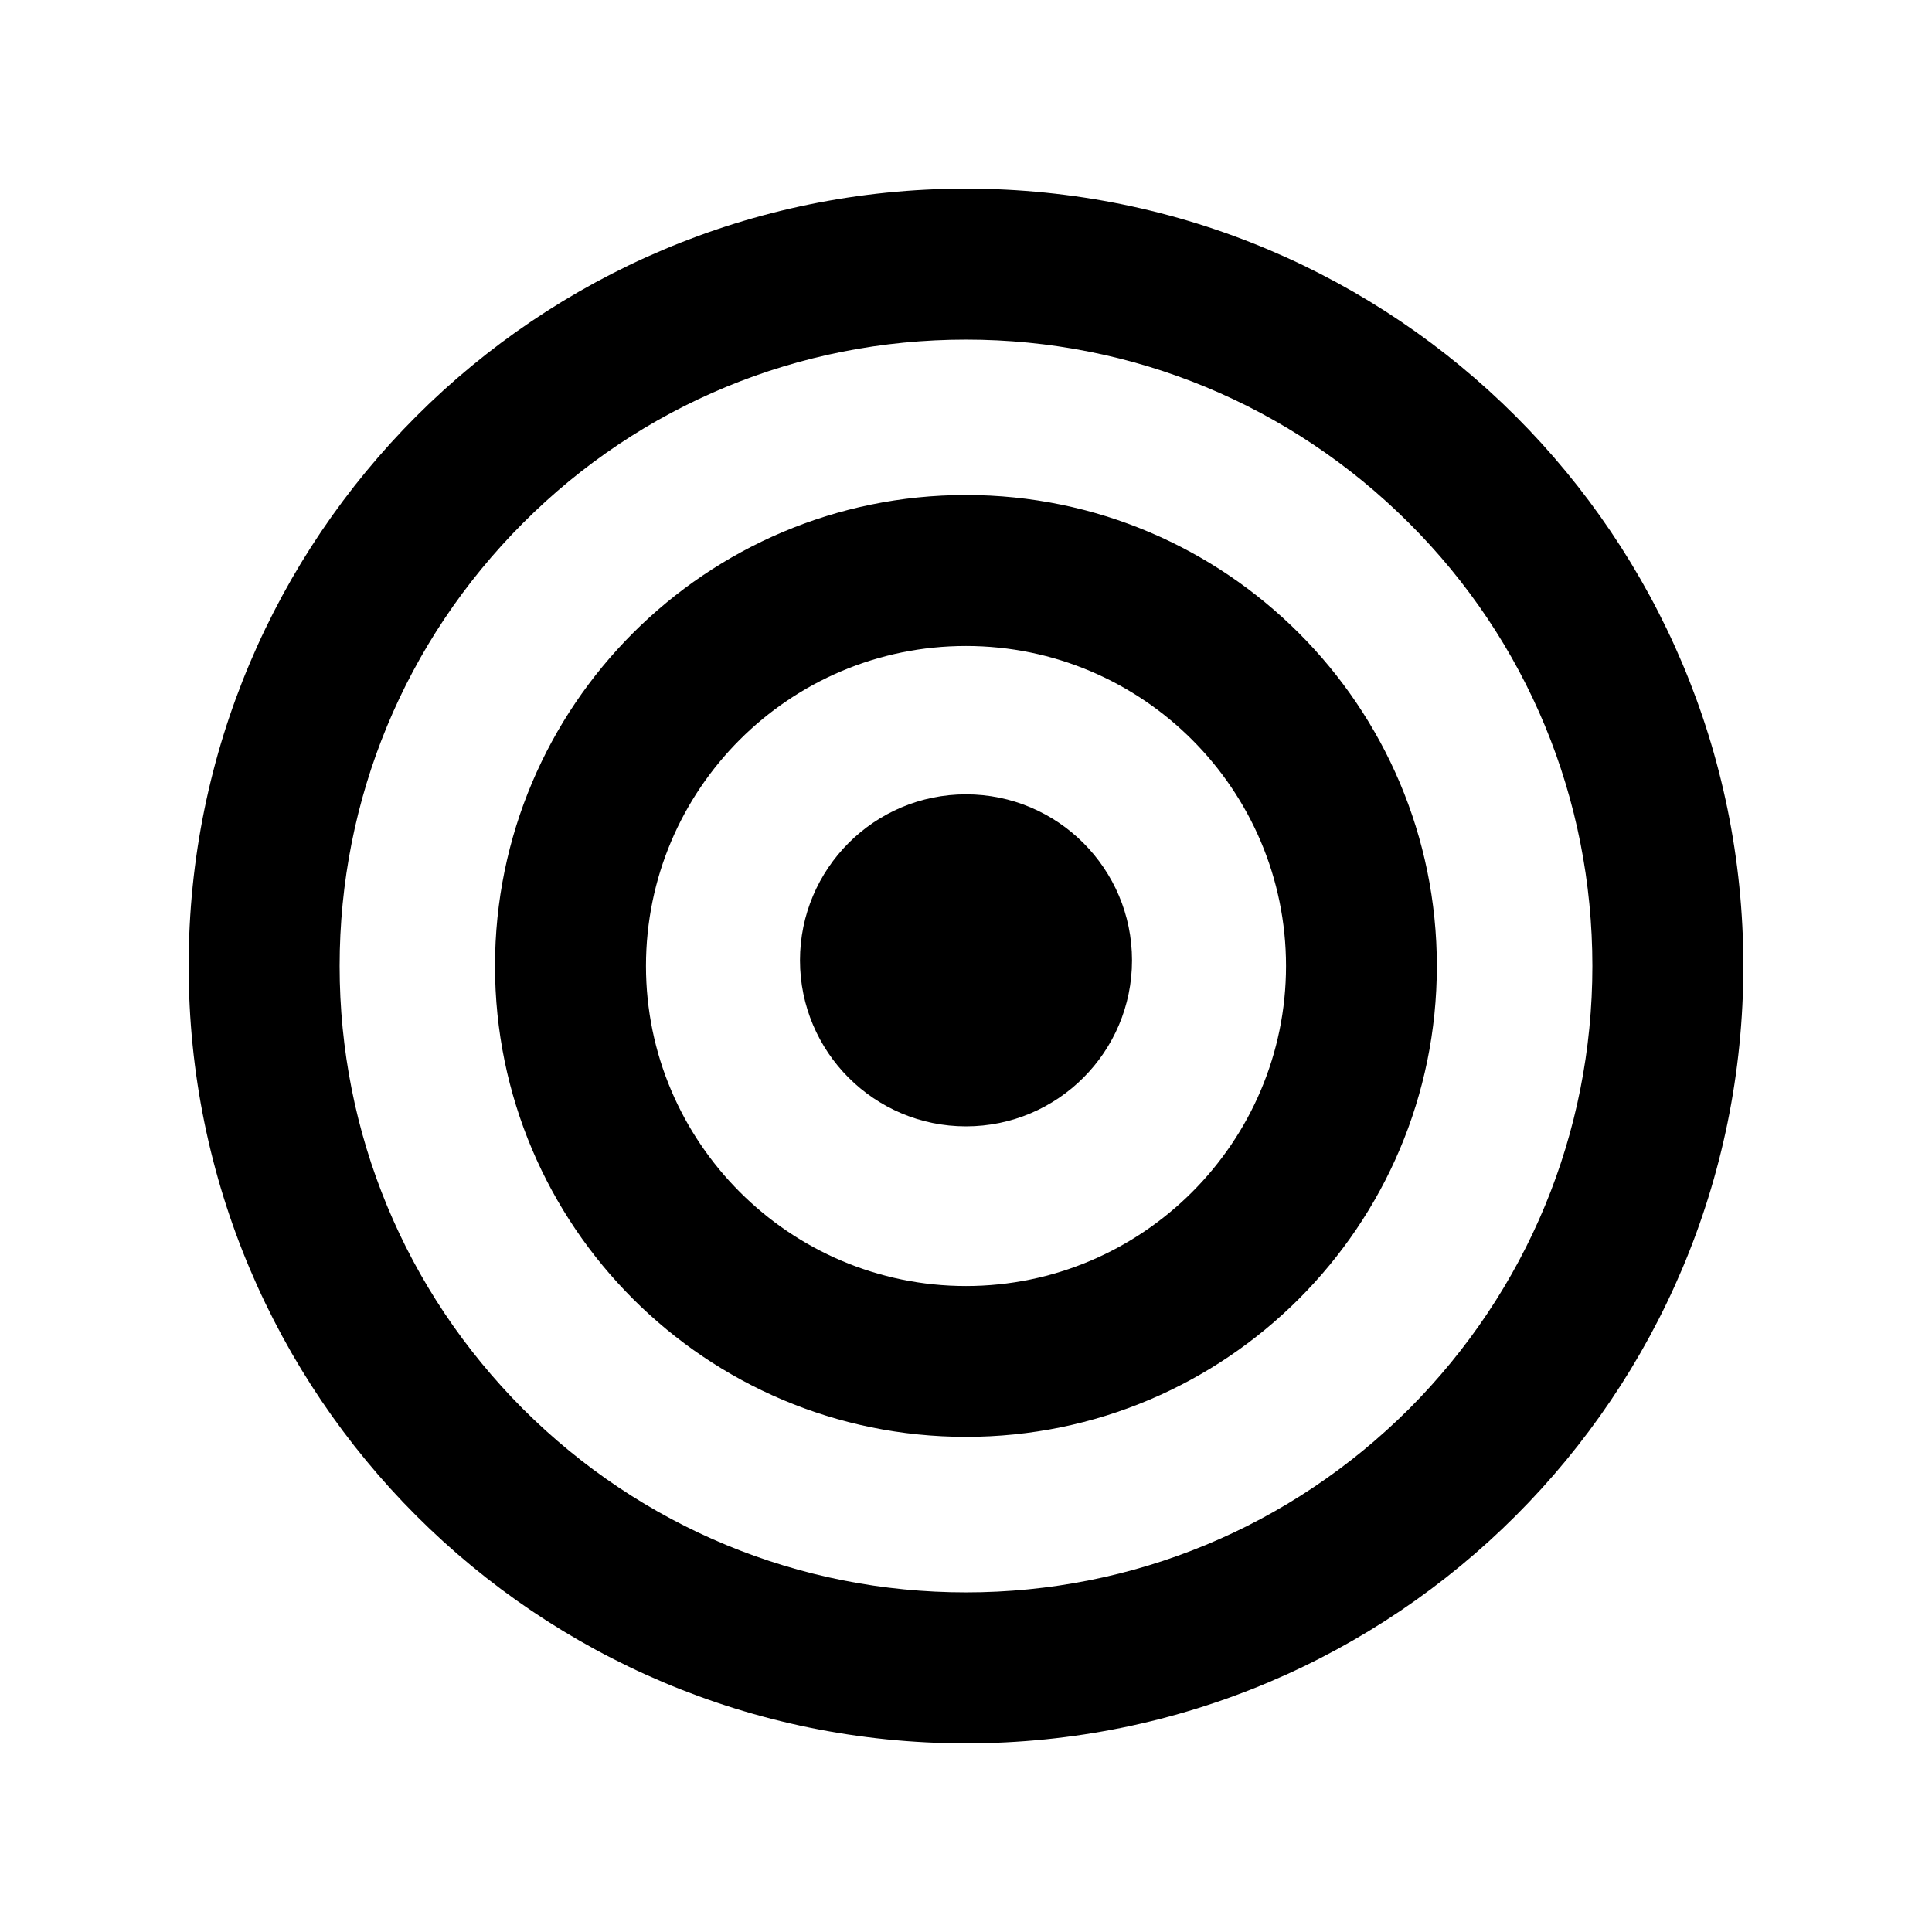 <?xml version="1.0" encoding="utf-8"?>
<!-- Generated by IcoMoon.io -->
<!DOCTYPE svg PUBLIC "-//W3C//DTD SVG 1.1//EN" "http://www.w3.org/Graphics/SVG/1.1/DTD/svg11.dtd">
<svg version="1.1" xmlns="http://www.w3.org/2000/svg" xmlns:xlink="http://www.w3.org/1999/xlink" width="14" height="14" viewBox="0 0 14 14">
<path d="M7 2.461c1.211 0 2.352 0.473 3.21 1.329s1.329 1.999 1.329 3.21c0 1.211-0.473 2.352-1.329 3.21-0.859 0.856-1.999 1.329-3.21 1.329s-2.352-0.473-3.21-1.329c-0.856-0.859-1.329-1.999-1.329-3.21s0.473-2.352 1.329-3.21 1.999-1.329 3.21-1.329zM7 1.367c-3.112 0-5.633 2.521-5.633 5.633s2.521 5.633 5.633 5.633 5.633-2.521 5.633-5.633-2.521-5.633-5.633-5.633zM7 4.681c1.28 0 2.319 1.042 2.319 2.319s-1.042 2.319-2.319 2.319-2.319-1.042-2.319-2.319c0-1.28 1.039-2.319 2.319-2.319zM7 3.587c-1.884 0-3.413 1.529-3.413 3.413s1.529 3.412 3.413 3.412 3.412-1.529 3.412-3.412-1.529-3.413-3.412-3.413zM7 5.756c-0.664 0-1.203 0.539-1.203 1.203s0.539 1.203 1.203 1.203 1.203-0.539 1.203-1.203-0.539-1.203-1.203-1.203z"></path>
</svg>
